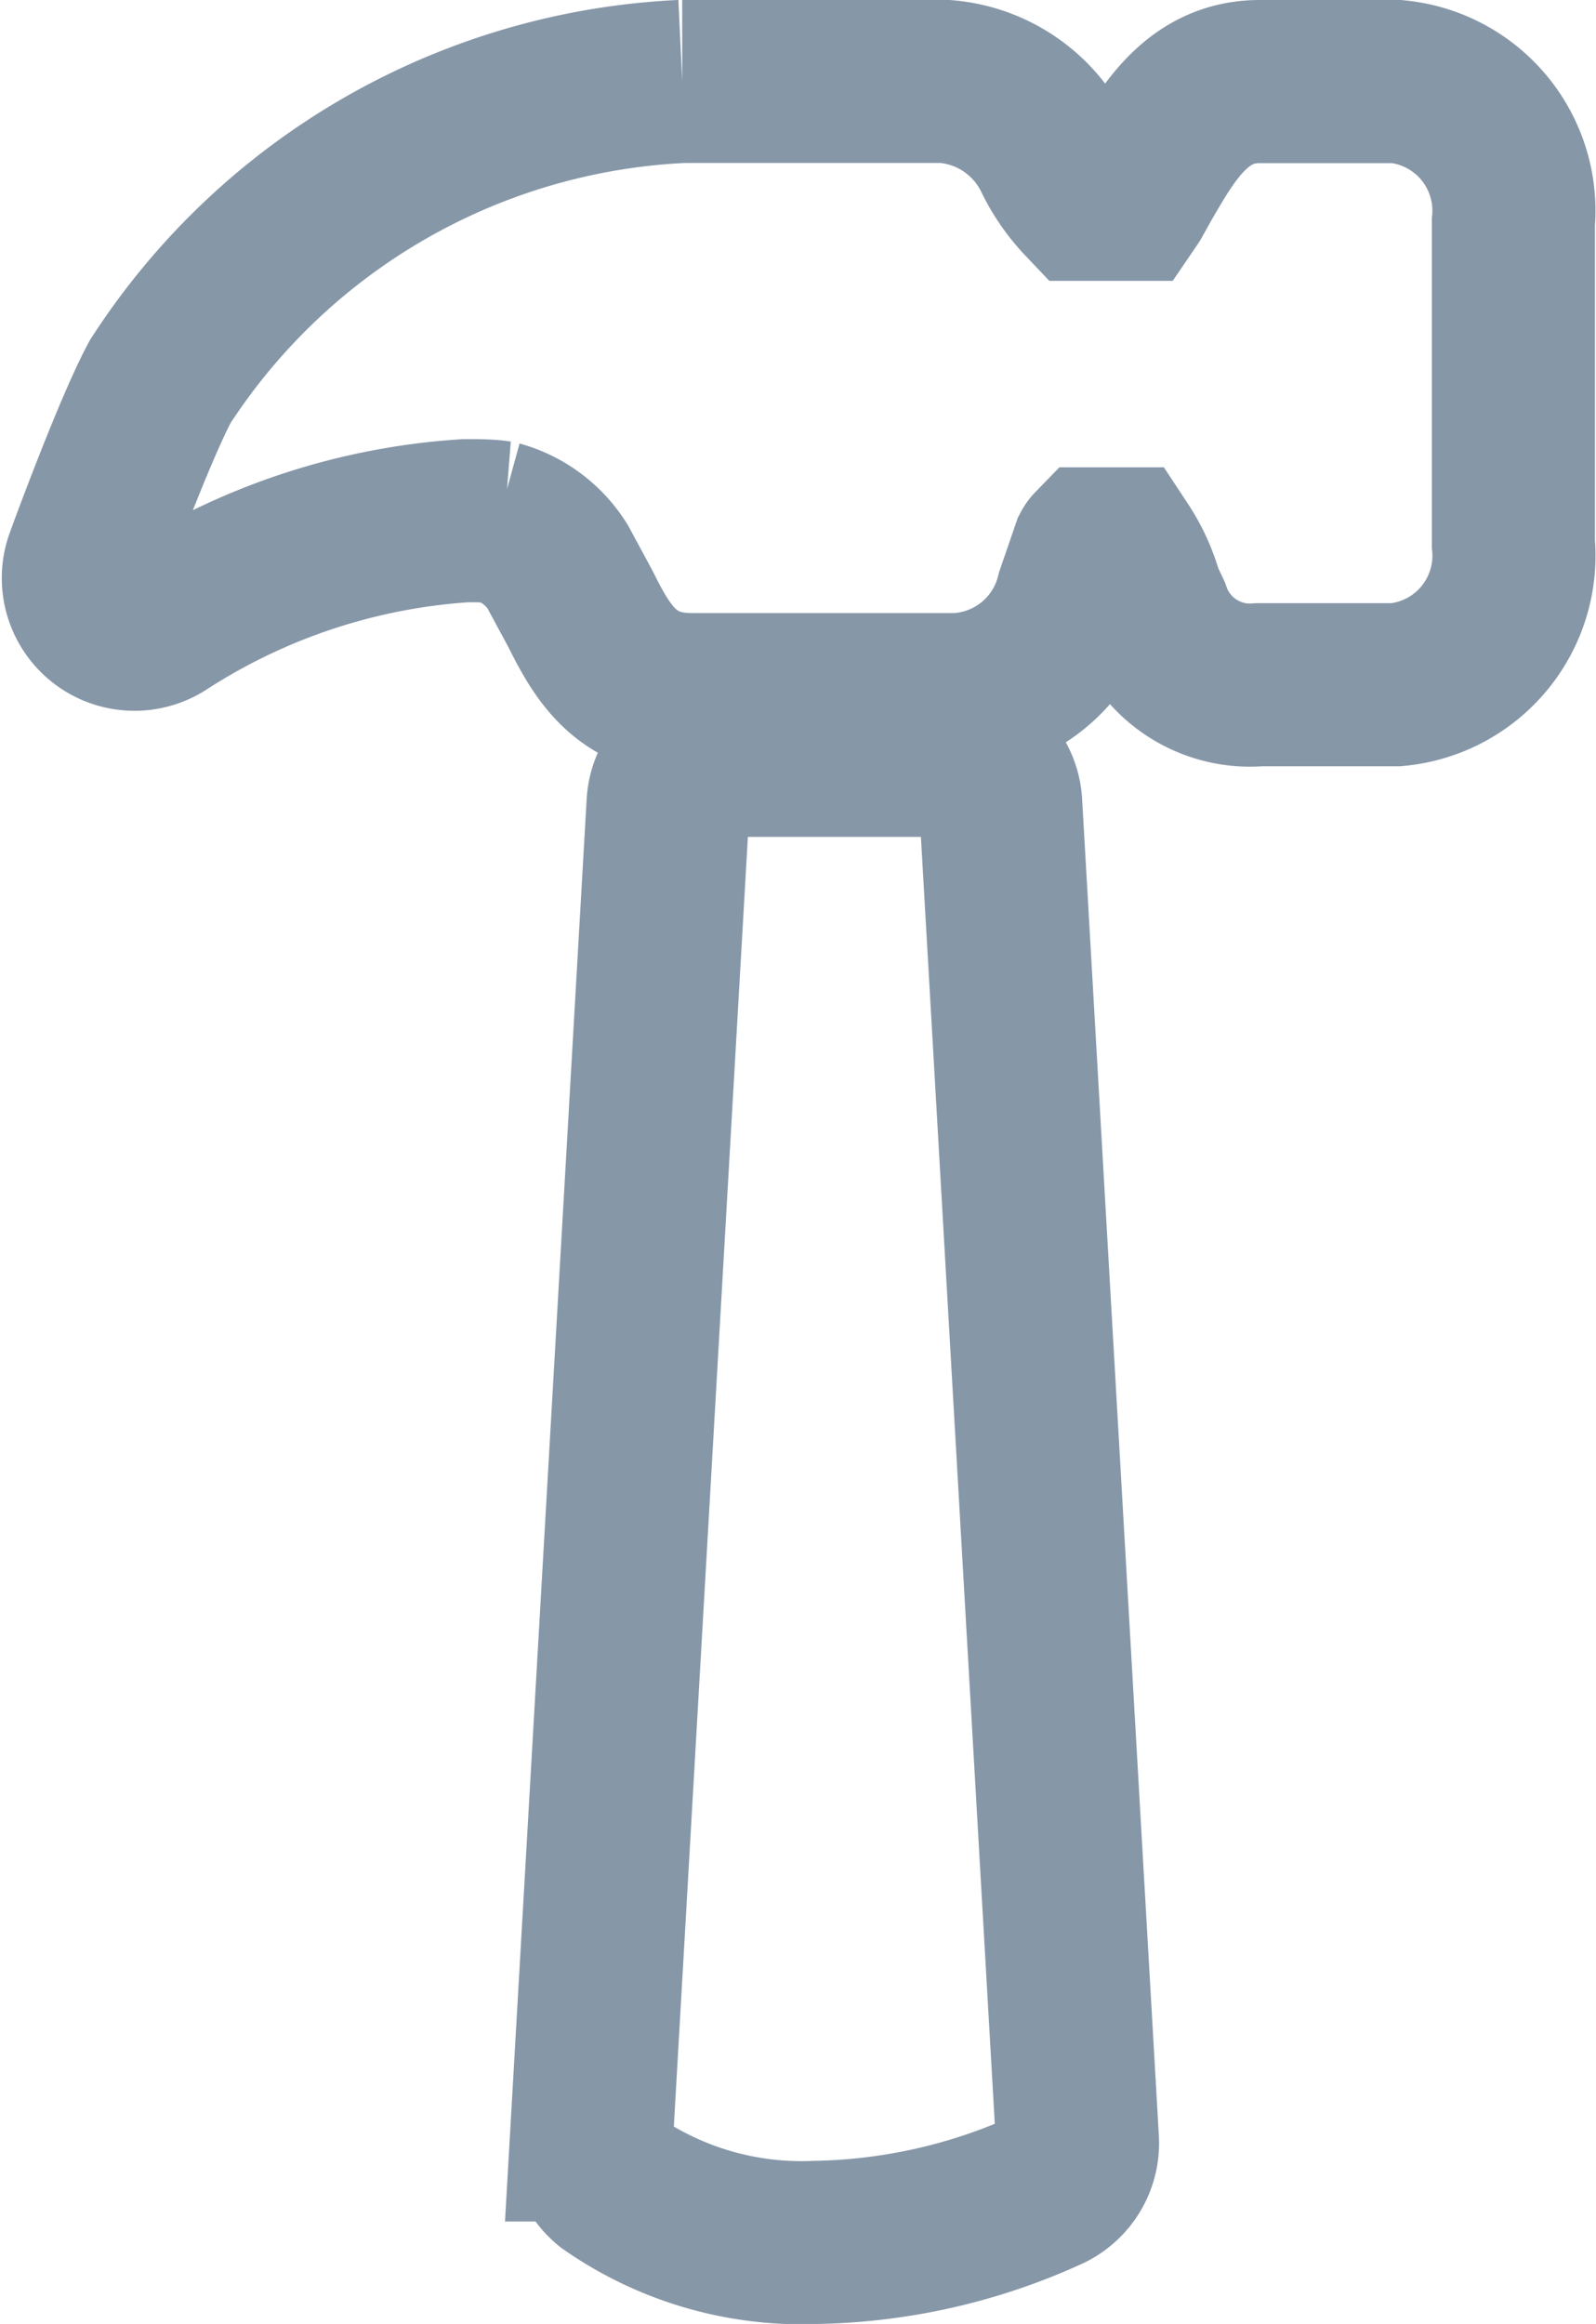 <svg xmlns="http://www.w3.org/2000/svg" width="12.231" height="17.808" viewBox="0 0 12.231 17.808">
  <g id="_490" data-name="490" transform="translate(0.641 0.625)">
    <path id="Path_425" data-name="Path 425" d="M1420.832,3301.278h-1.051c-.481,0-.708.4-.909.746l-.075.134a.194.194,0,0,1-.013.022h-.347a1.3,1.3,0,0,1-.224-.322,1.022,1.022,0,0,0-.847-.581h-2.011a5.042,5.042,0,0,0-4,2.3c-.191.354-.528,1.267-.565,1.37a.392.392,0,0,0,.588.46,4.846,4.846,0,0,1,2.318-.764c.089,0,.178,0,.247.011a.784.784,0,0,1,.458.342l.169.313c.158.313.337.667.857.667h2.025a1,1,0,0,0,.931-.76l.119-.346a.047.047,0,0,1,.008-.011h.2a1.28,1.28,0,0,1,.158.339.309.309,0,0,0,.027.069l.04.085a.815.815,0,0,0,.839.548h1.051a.993.993,0,0,0,.9-1.081v-2.463A.994.994,0,0,0,1420.832,3301.278Z" transform="translate(-1410.768 -3301.278)" fill="none" stroke="#8697a8" stroke-width="1.25"/>
    <path id="Path_426" data-name="Path 426" d="M1423.168,3314.081H1421.4a.392.392,0,0,0-.392.37l-.588,10.24a.392.392,0,0,0,.145.327,2.561,2.561,0,0,0,1.575.458,4.456,4.456,0,0,0,1.77-.4.393.393,0,0,0,.235-.382l-.588-10.24A.392.392,0,0,0,1423.168,3314.081Z" transform="translate(-1416.529 -3308.918)" fill="none" stroke="#8697a8" stroke-width="1.25"/>
  </g>
</svg>
